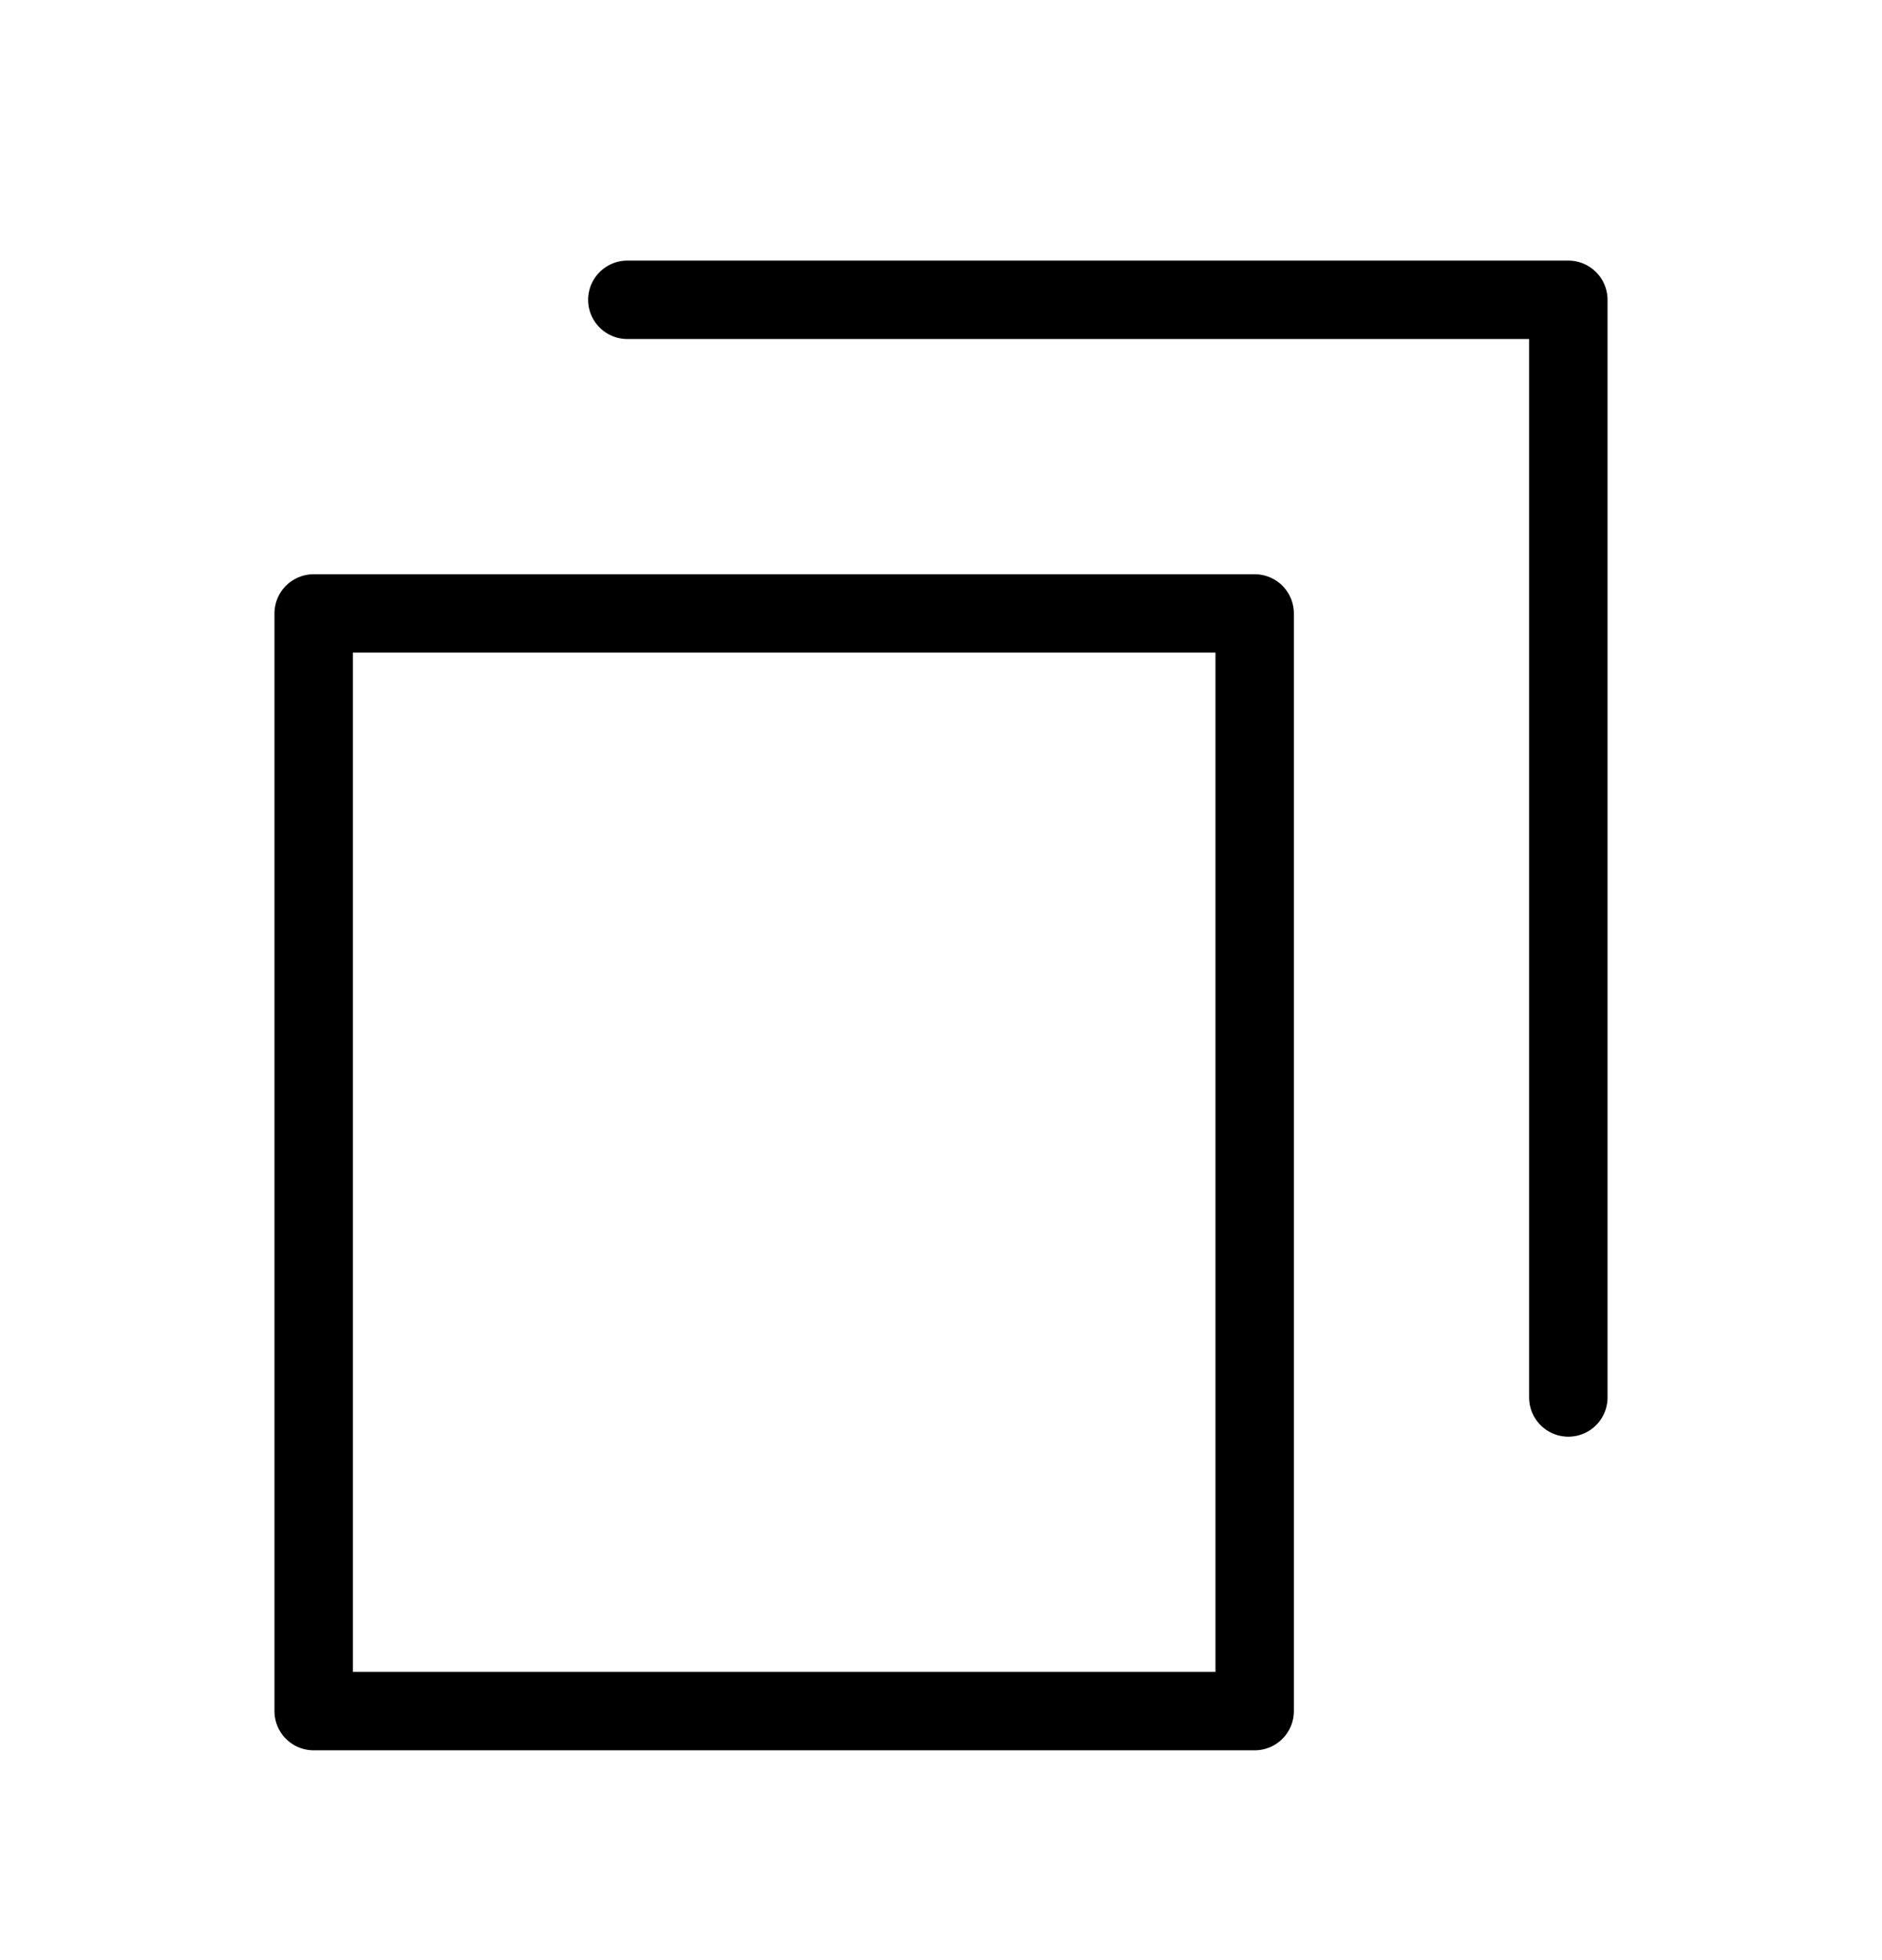 <svg width="24" height="25" viewBox="0 0 24 25" fill="none" xmlns="http://www.w3.org/2000/svg">
    <path d="M16 7.824H4V21.824H16V7.824Z" stroke="currentColor" stroke-linecap="round" stroke-linejoin="round"/>
    <path d="M8 3.824H20V17.824" stroke="currentColor" stroke-linecap="round" stroke-linejoin="round"/>
</svg>
